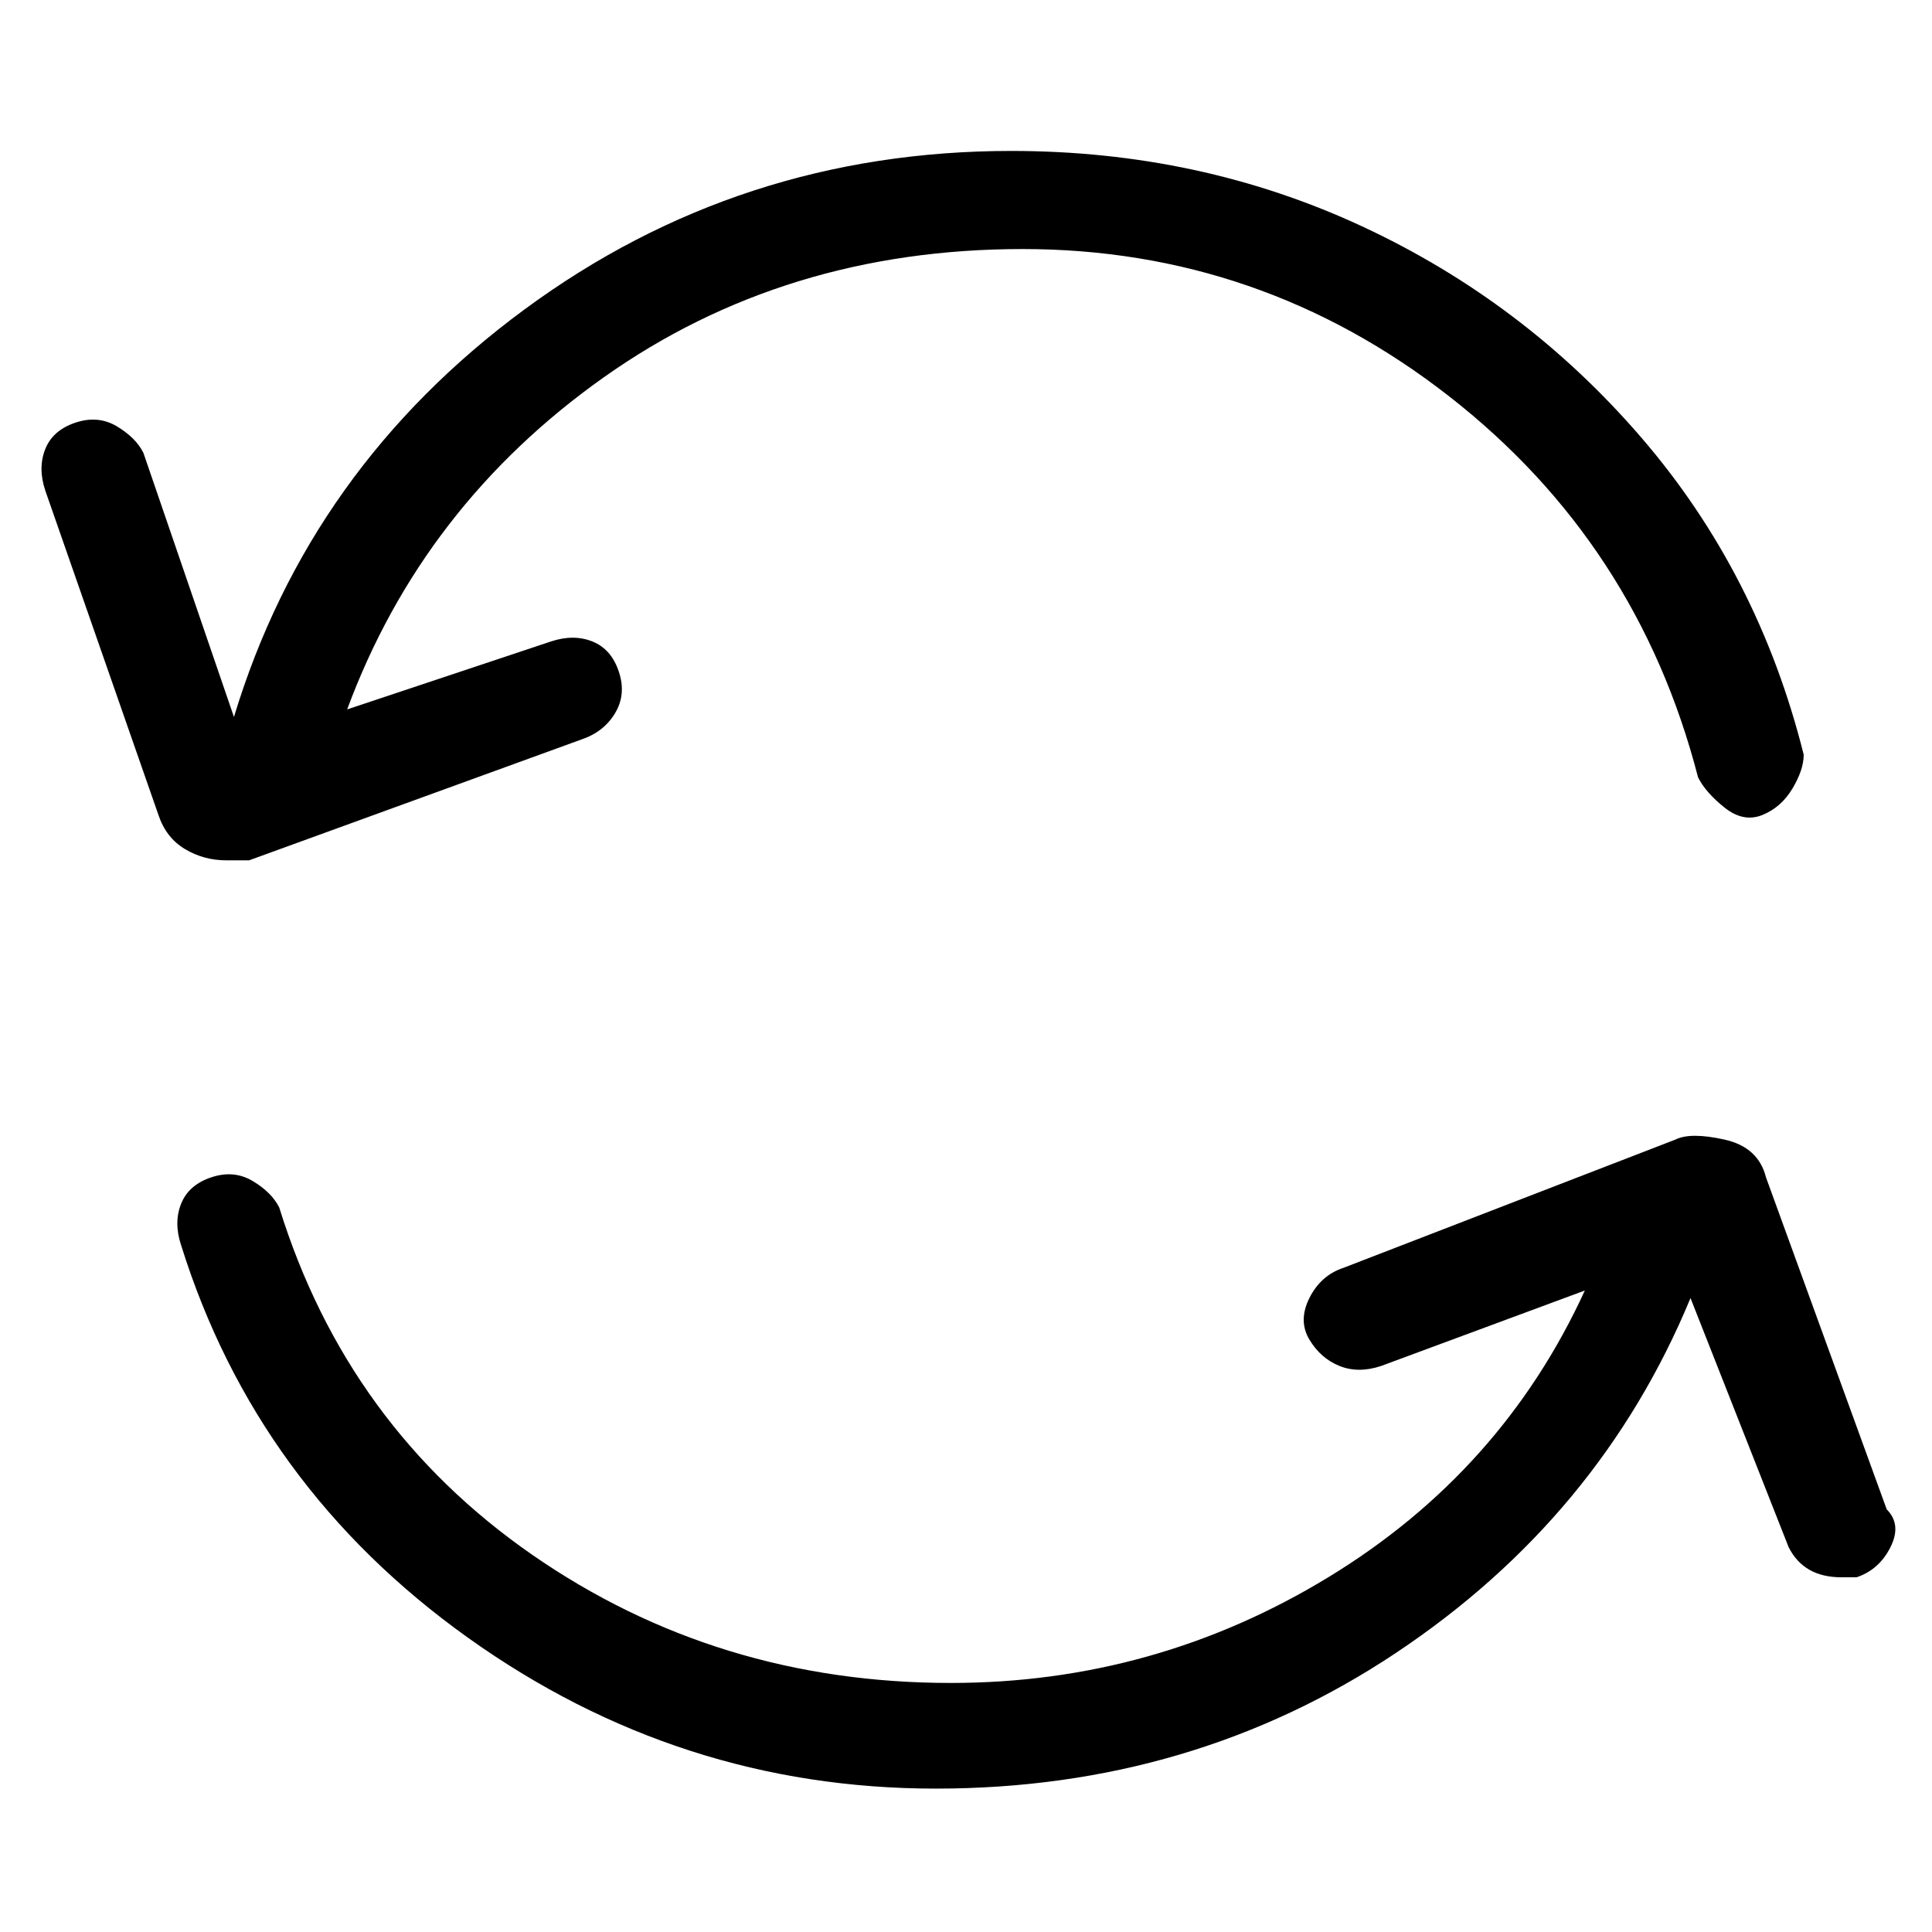 <svg viewBox="0 0 256 256" xmlns="http://www.w3.org/2000/svg">
  <path transform="scale(1, -1) translate(0, -256)" fill="currentColor" d="M30 142h3l44 16q3 1 4.5 3.5t0.5 5.5t-3.5 4t-5.5 0l-27 -9q10 27 34 44t55.5 17t56.5 -19.5t33 -50.5q1 -2 3.5 -4t5 -1t4 3.5t1.5 4.5q-6 24 -21.5 42t-37 28t-46.5 10q-36 0 -64.5 -21t-38.5 -54l-12 35q-1 2 -3.5 3.5t-5.5 0.5t-4 -3.5t0 -5.5l15 -43q1 -3 3.5 -4.5 t5.5 -1.5zM250 56l-16 44q-1 4 -5.5 5t-6.5 0l-44 -17q-3 -1 -4.5 -4t0 -5.5t4 -3.5t5.5 0l27 10q-11 -24 -34 -38t-50 -14q-31 0 -55.5 17t-33.5 46q-1 2 -3.5 3.5t-5.5 0.5t-4 -3.5t0 -5.5q10 -32 38 -52t62 -20t61 18t39 47l13 -33q2 -4 7 -4h2q3 1 4.5 4t-0.5 5z" />
</svg>